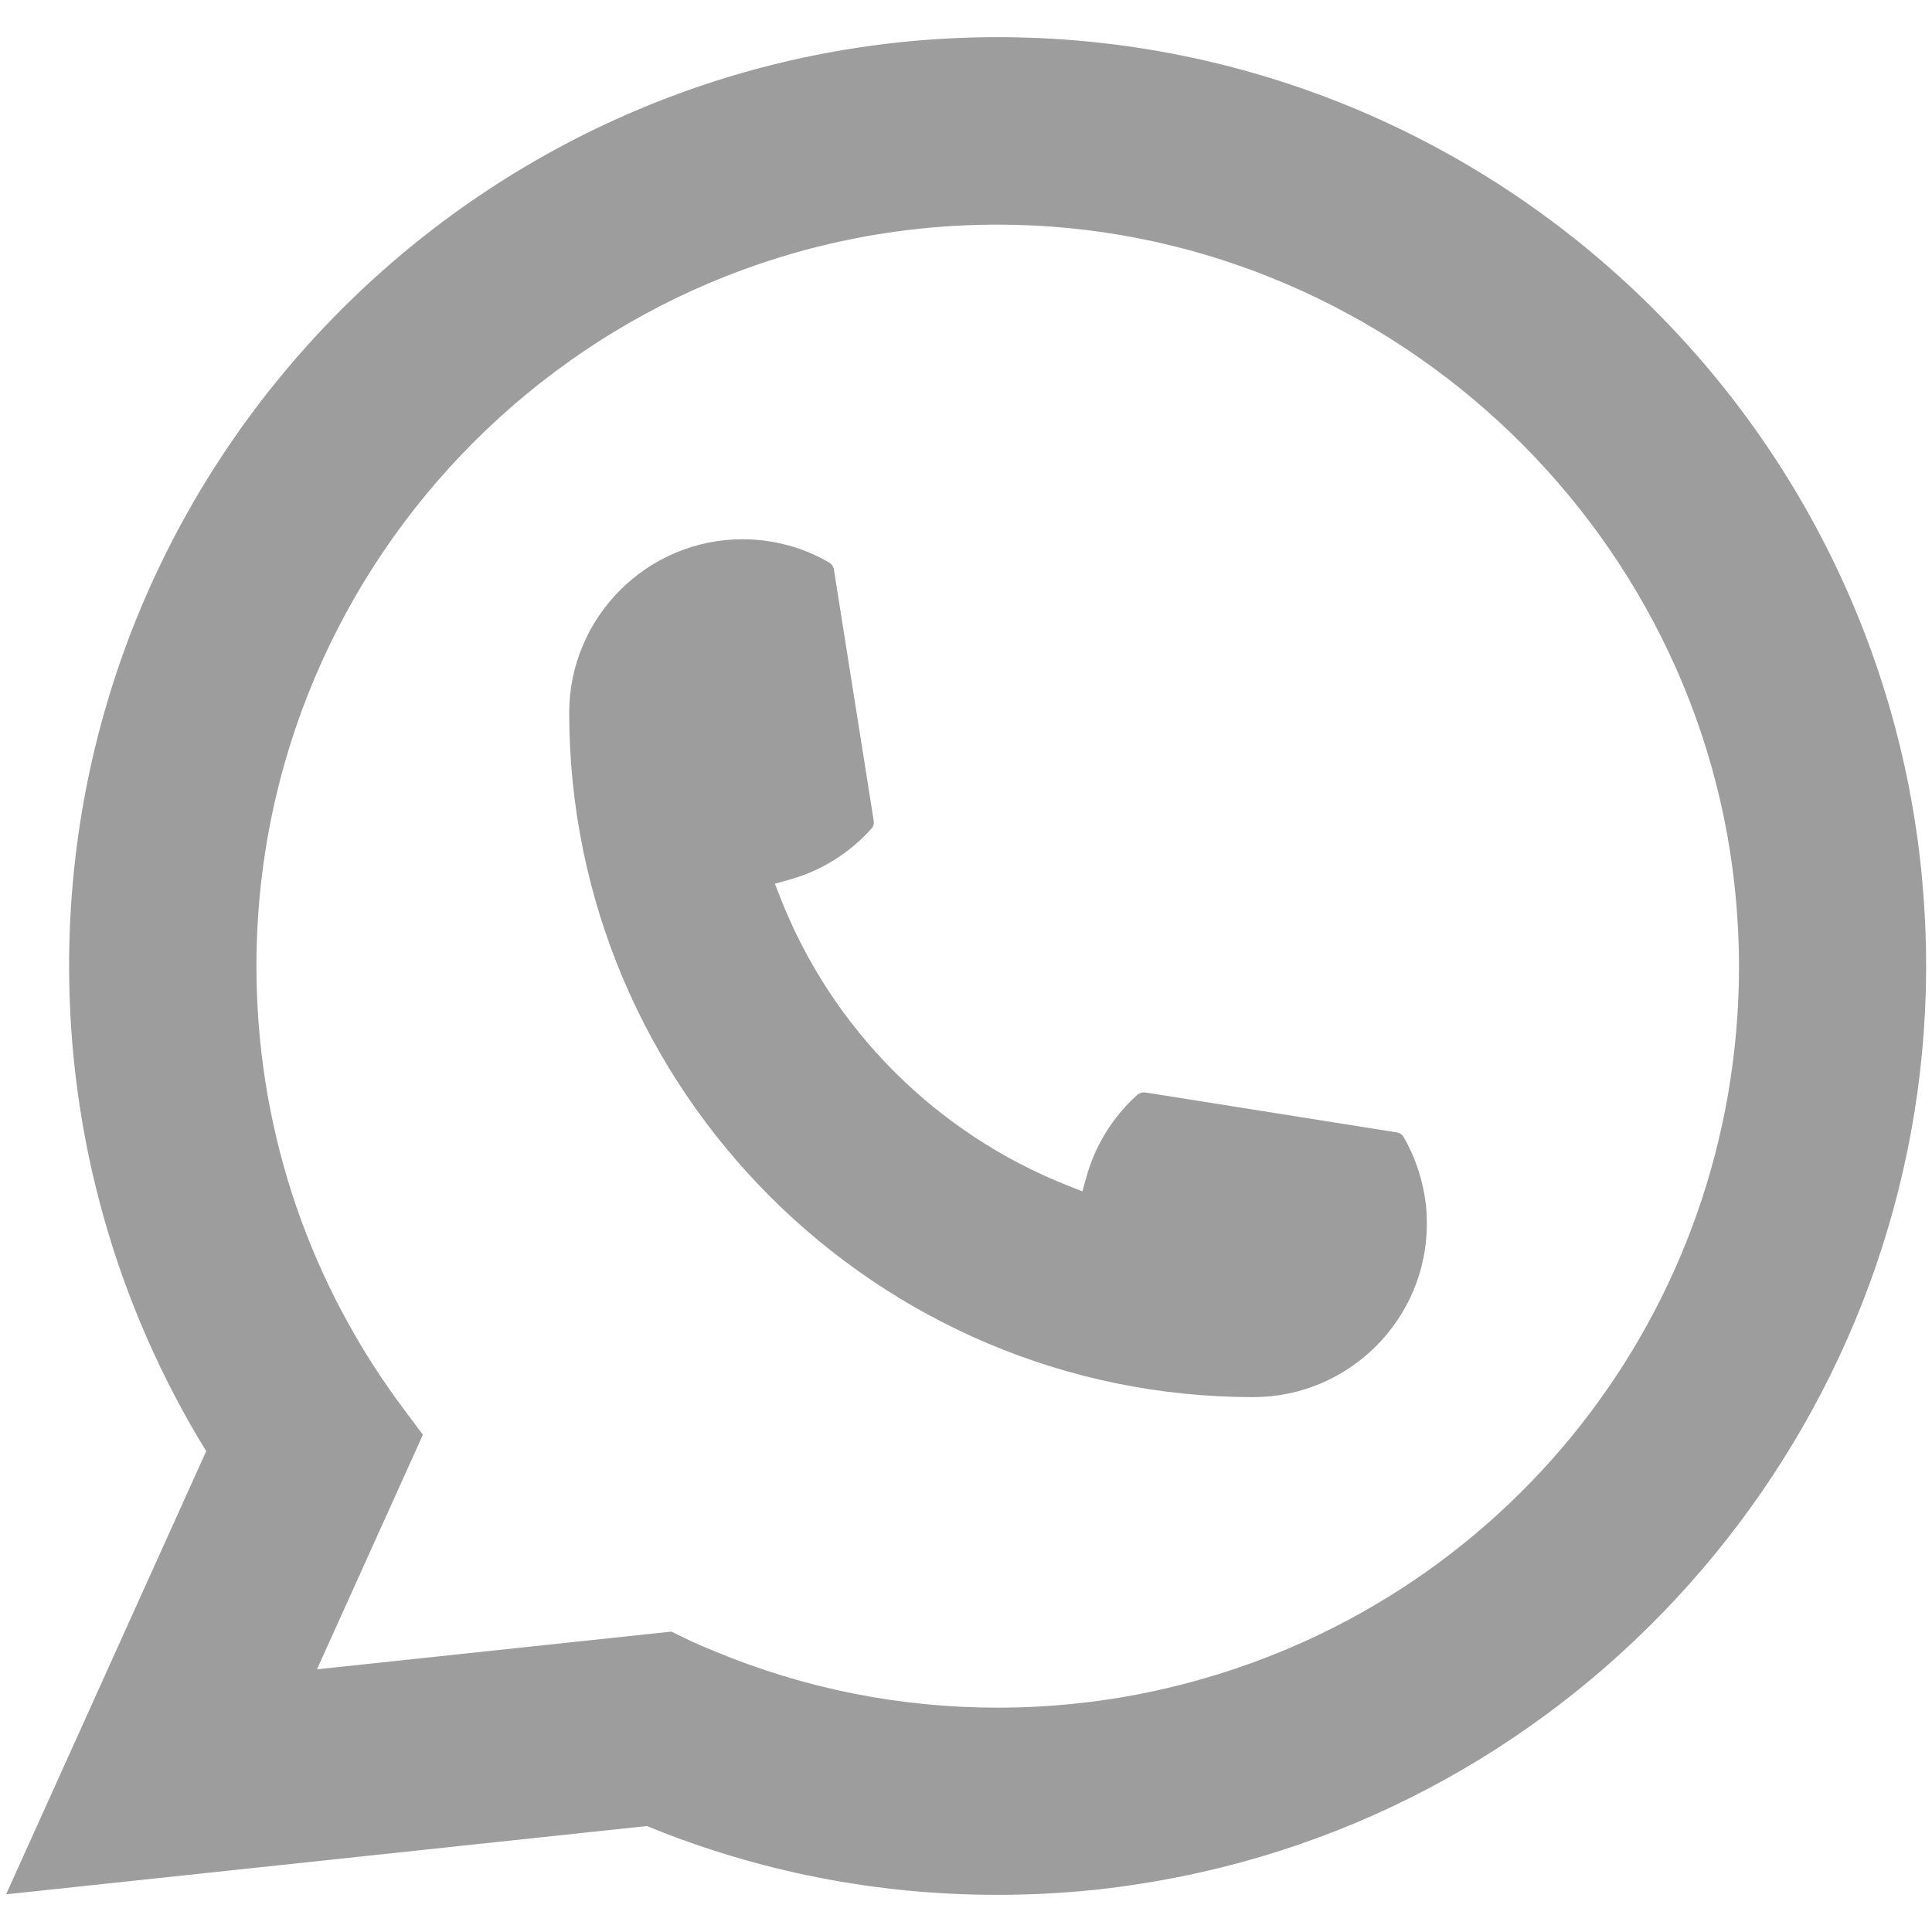 <svg width="26" height="26" viewBox="0 0 26 26" fill="none" xmlns="http://www.w3.org/2000/svg">
<g id="Group">
<path id="Vector" d="M16.868 18.802C11.792 18.802 7.662 14.669 7.66 9.591C7.662 8.304 8.709 7.257 9.993 7.257C10.126 7.257 10.256 7.268 10.381 7.29C10.656 7.336 10.918 7.429 11.158 7.57C11.193 7.59 11.216 7.624 11.222 7.663L11.758 11.045C11.765 11.084 11.753 11.124 11.726 11.153C11.431 11.481 11.053 11.718 10.631 11.836L10.428 11.893L10.505 12.089C11.197 13.852 12.606 15.26 14.37 15.955L14.566 16.033L14.623 15.83C14.741 15.409 14.977 15.03 15.305 14.734C15.329 14.712 15.361 14.701 15.393 14.701C15.399 14.701 15.406 14.701 15.415 14.702L18.796 15.239C18.836 15.246 18.87 15.268 18.89 15.303C19.029 15.543 19.122 15.806 19.17 16.081C19.192 16.204 19.202 16.333 19.202 16.468C19.202 17.754 18.155 18.8 16.868 18.802Z" fill="#9D9D9D"/>
<path id="Vector_2" d="M25.872 11.885C25.599 8.791 24.181 5.92 21.881 3.803C19.567 1.673 16.565 0.5 13.426 0.5C6.536 0.5 0.93 6.108 0.93 13C0.93 15.313 1.568 17.567 2.775 19.529L0.082 25.493L8.705 24.574C10.205 25.189 11.792 25.5 13.425 25.5C13.854 25.5 14.295 25.478 14.737 25.432C15.126 25.39 15.519 25.329 15.905 25.251C21.675 24.085 25.888 18.962 25.921 13.067V13C25.921 12.625 25.904 12.249 25.871 11.886L25.872 11.885ZM9.037 21.957L4.266 22.465L5.691 19.308L5.406 18.926C5.385 18.898 5.364 18.87 5.341 18.838C4.104 17.13 3.451 15.112 3.451 13.001C3.451 7.499 7.926 3.023 13.426 3.023C18.579 3.023 22.947 7.045 23.368 12.178C23.39 12.454 23.403 12.73 23.403 13.003C23.403 13.081 23.401 13.157 23.4 13.239C23.294 17.842 20.08 21.751 15.583 22.746C15.24 22.823 14.888 22.881 14.538 22.919C14.174 22.96 13.8 22.981 13.429 22.981C12.107 22.981 10.823 22.725 9.61 22.219C9.475 22.165 9.343 22.107 9.219 22.047L9.039 21.959L9.037 21.957Z" fill="#9D9D9D"/>
</g>
</svg>
